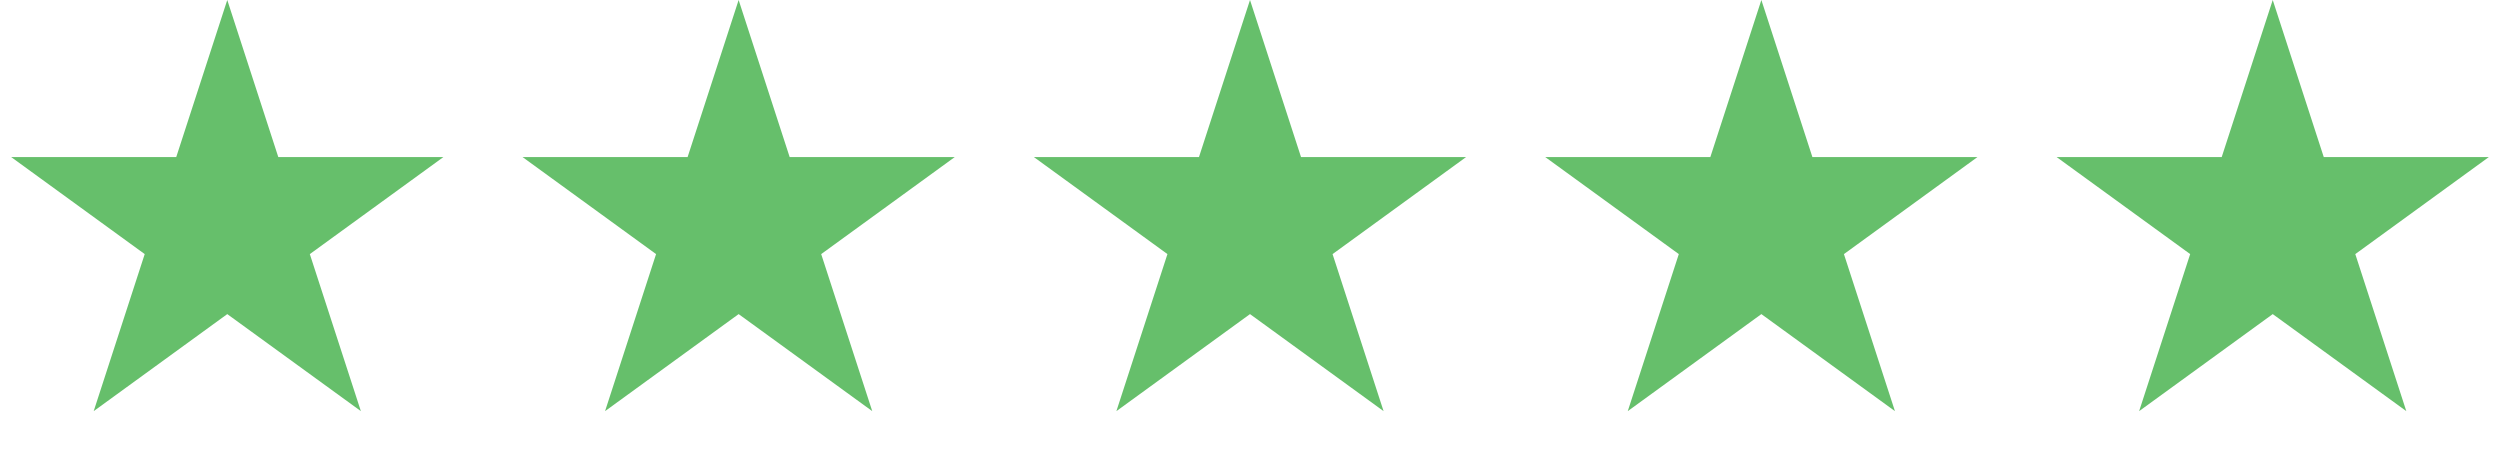 <svg width="86" height="16" viewBox="0 0 86 16" fill="none" xmlns="http://www.w3.org/2000/svg">
<path d="M7.818 0L9.573 5.402L15.254 5.402L10.658 8.741L12.414 14.143L7.818 10.805L3.223 14.143L4.978 8.741L0.383 5.402L6.063 5.402L7.818 0Z" fill="#66BF6B"/>
<path d="M25.409 0L27.164 5.402L32.845 5.402L28.249 8.741L30.005 14.143L25.409 10.805L20.814 14.143L22.569 8.741L17.974 5.402L23.654 5.402L25.409 0Z" fill="#66BF6B"/>
<path d="M43 0L44.755 5.402L50.435 5.402L45.84 8.741L47.595 14.143L43 10.805L38.404 14.143L40.16 8.741L35.564 5.402L41.245 5.402L43 0Z" fill="#66BF6B"/>
<path d="M60.591 0L62.346 5.402L68.026 5.402L63.431 8.741L65.186 14.143L60.591 10.805L55.995 14.143L57.751 8.741L53.155 5.402L58.836 5.402L60.591 0Z" fill="#66BF6B"/>
<path d="M78.182 0L79.937 5.402L85.617 5.402L81.022 8.741L82.777 14.143L78.182 10.805L73.586 14.143L75.342 8.741L70.746 5.402L76.427 5.402L78.182 0Z" fill="#66BF6B"/>
</svg>
